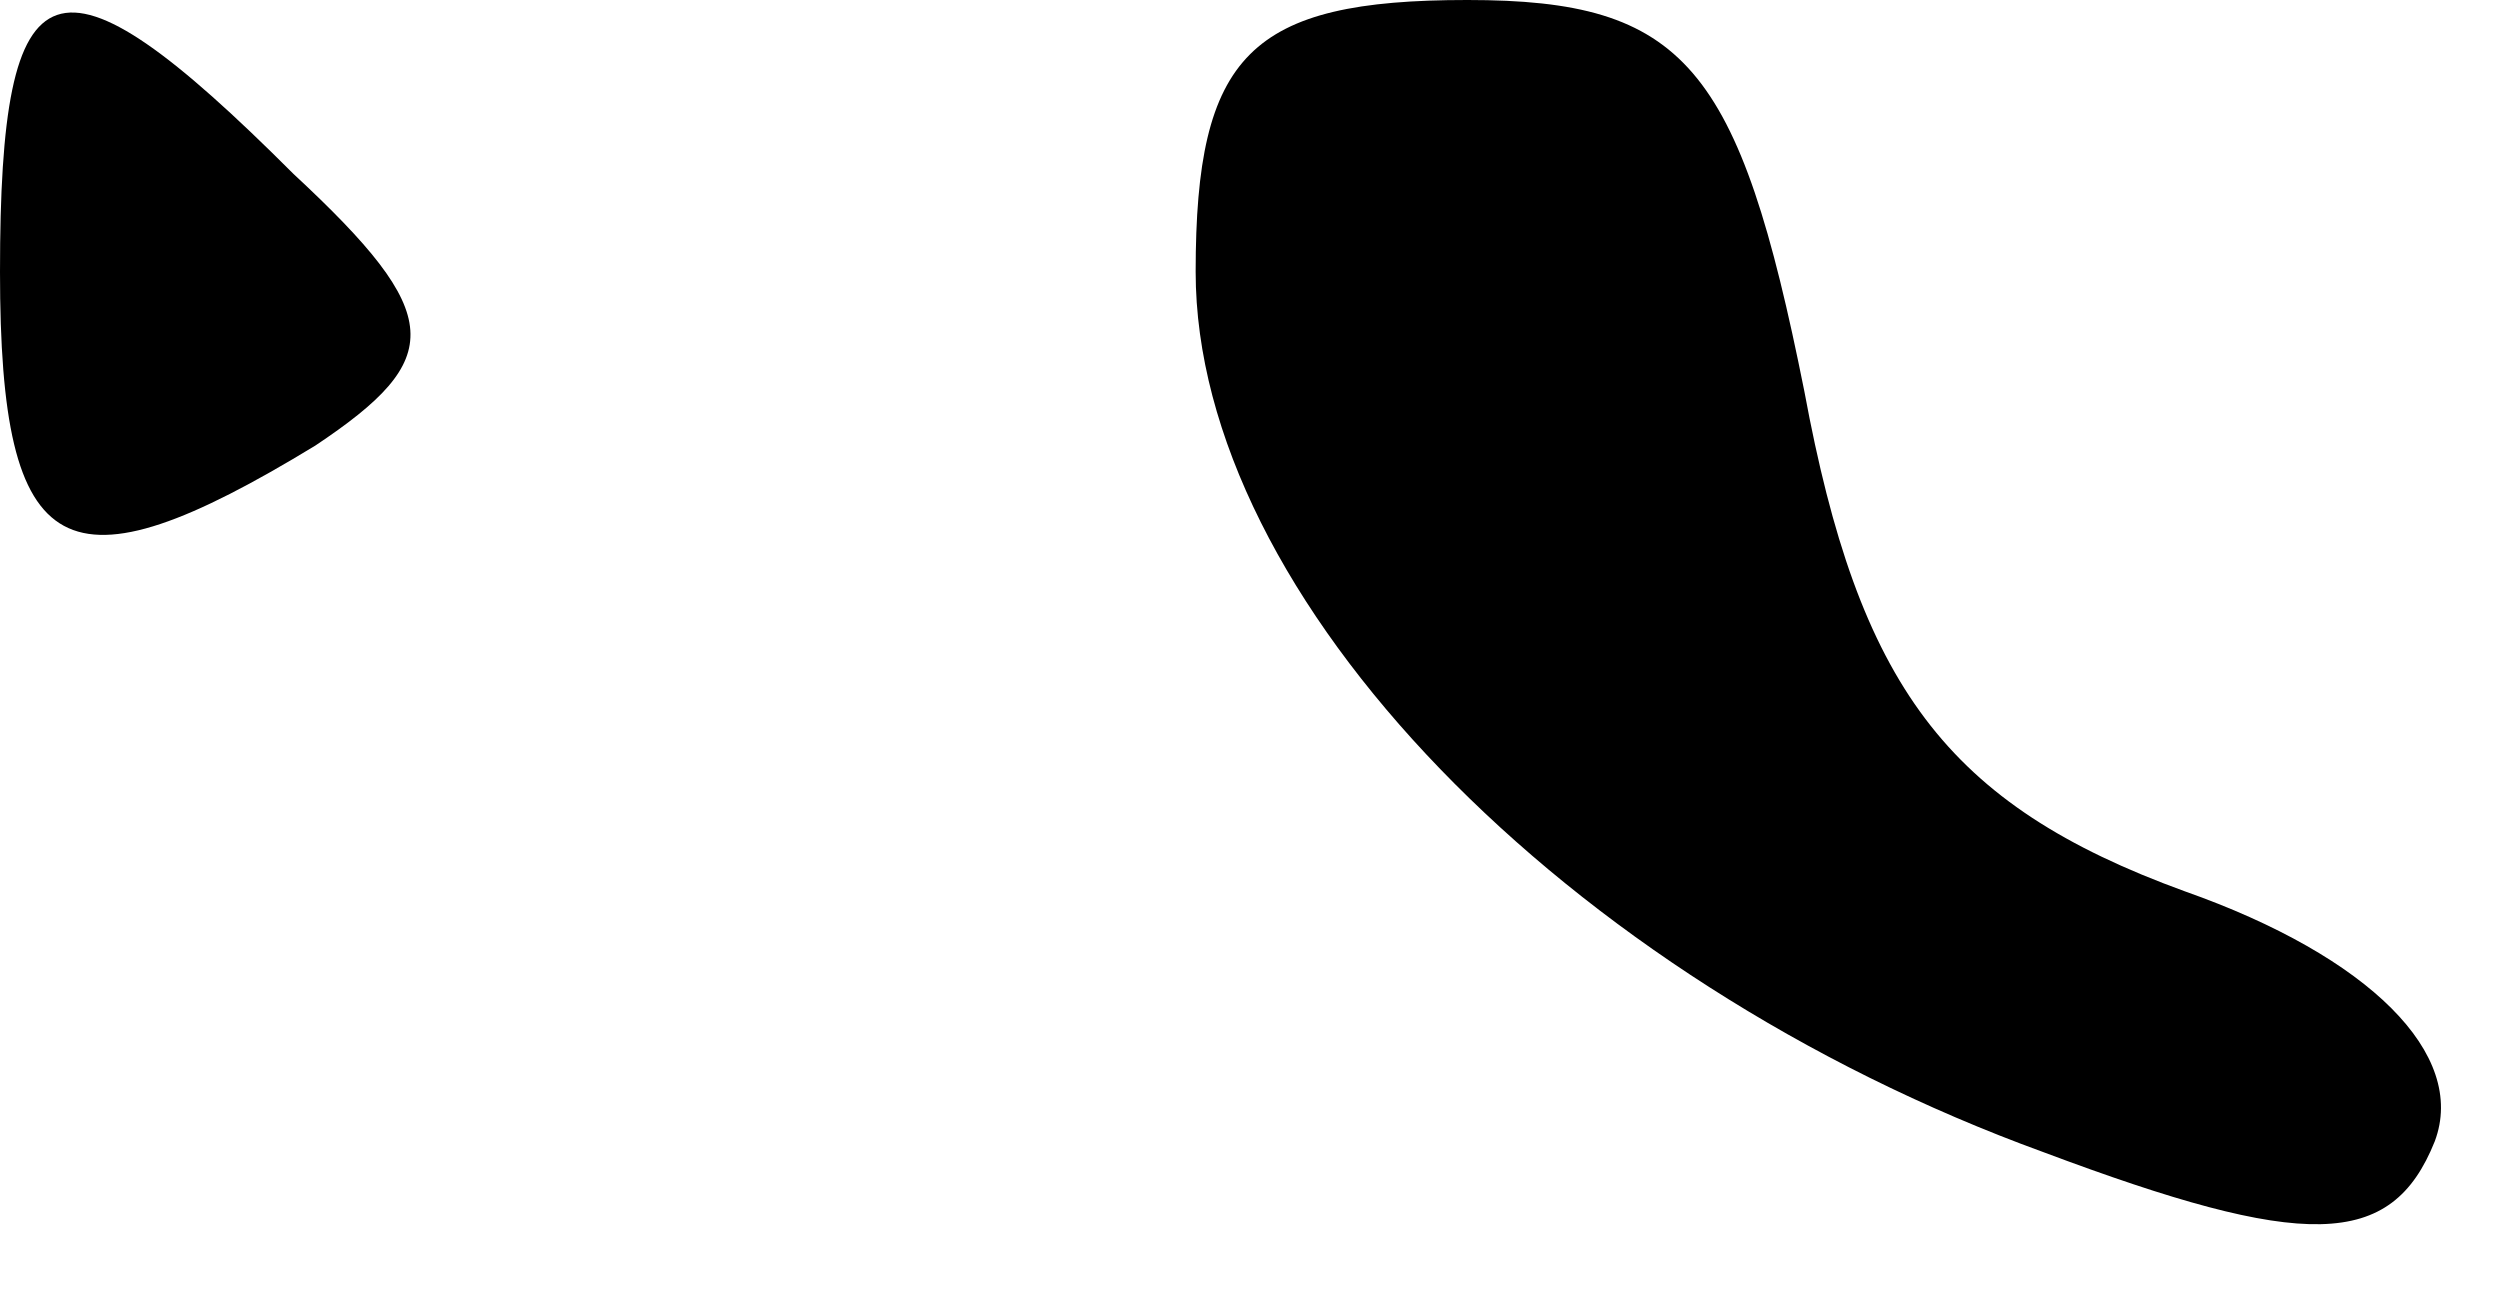 <?xml version="1.0" standalone="no"?>
<!DOCTYPE svg PUBLIC "-//W3C//DTD SVG 20010904//EN"
 "http://www.w3.org/TR/2001/REC-SVG-20010904/DTD/svg10.dtd">
<svg version="1.0" xmlns="http://www.w3.org/2000/svg"
 width="23pt" height="12pt" viewBox="0 0 23 12"
 preserveAspectRatio="xMidYMid meet">
<g transform="translate(0,12) scale(0.1,-0.1)"
fill="#000000" stroke="none">
<path fill="#000000" stroke="none" d="M0 95 c0 -27 6 -30 29 -16 12 8 12 12
-2 25 -22 22 -27 20 -27 -9z"/>
<path fill="#000000" stroke="none" d="M110 95 c0 -30 34 -65 78 -81 24 -9 32
-9 36 1 3 8 -6 17 -23 23 -22 8 -30 19 -35 46 -6 30 -11 36 -31 36 -20 0 -25
-5 -25 -25z"/>
</g>
</svg>

